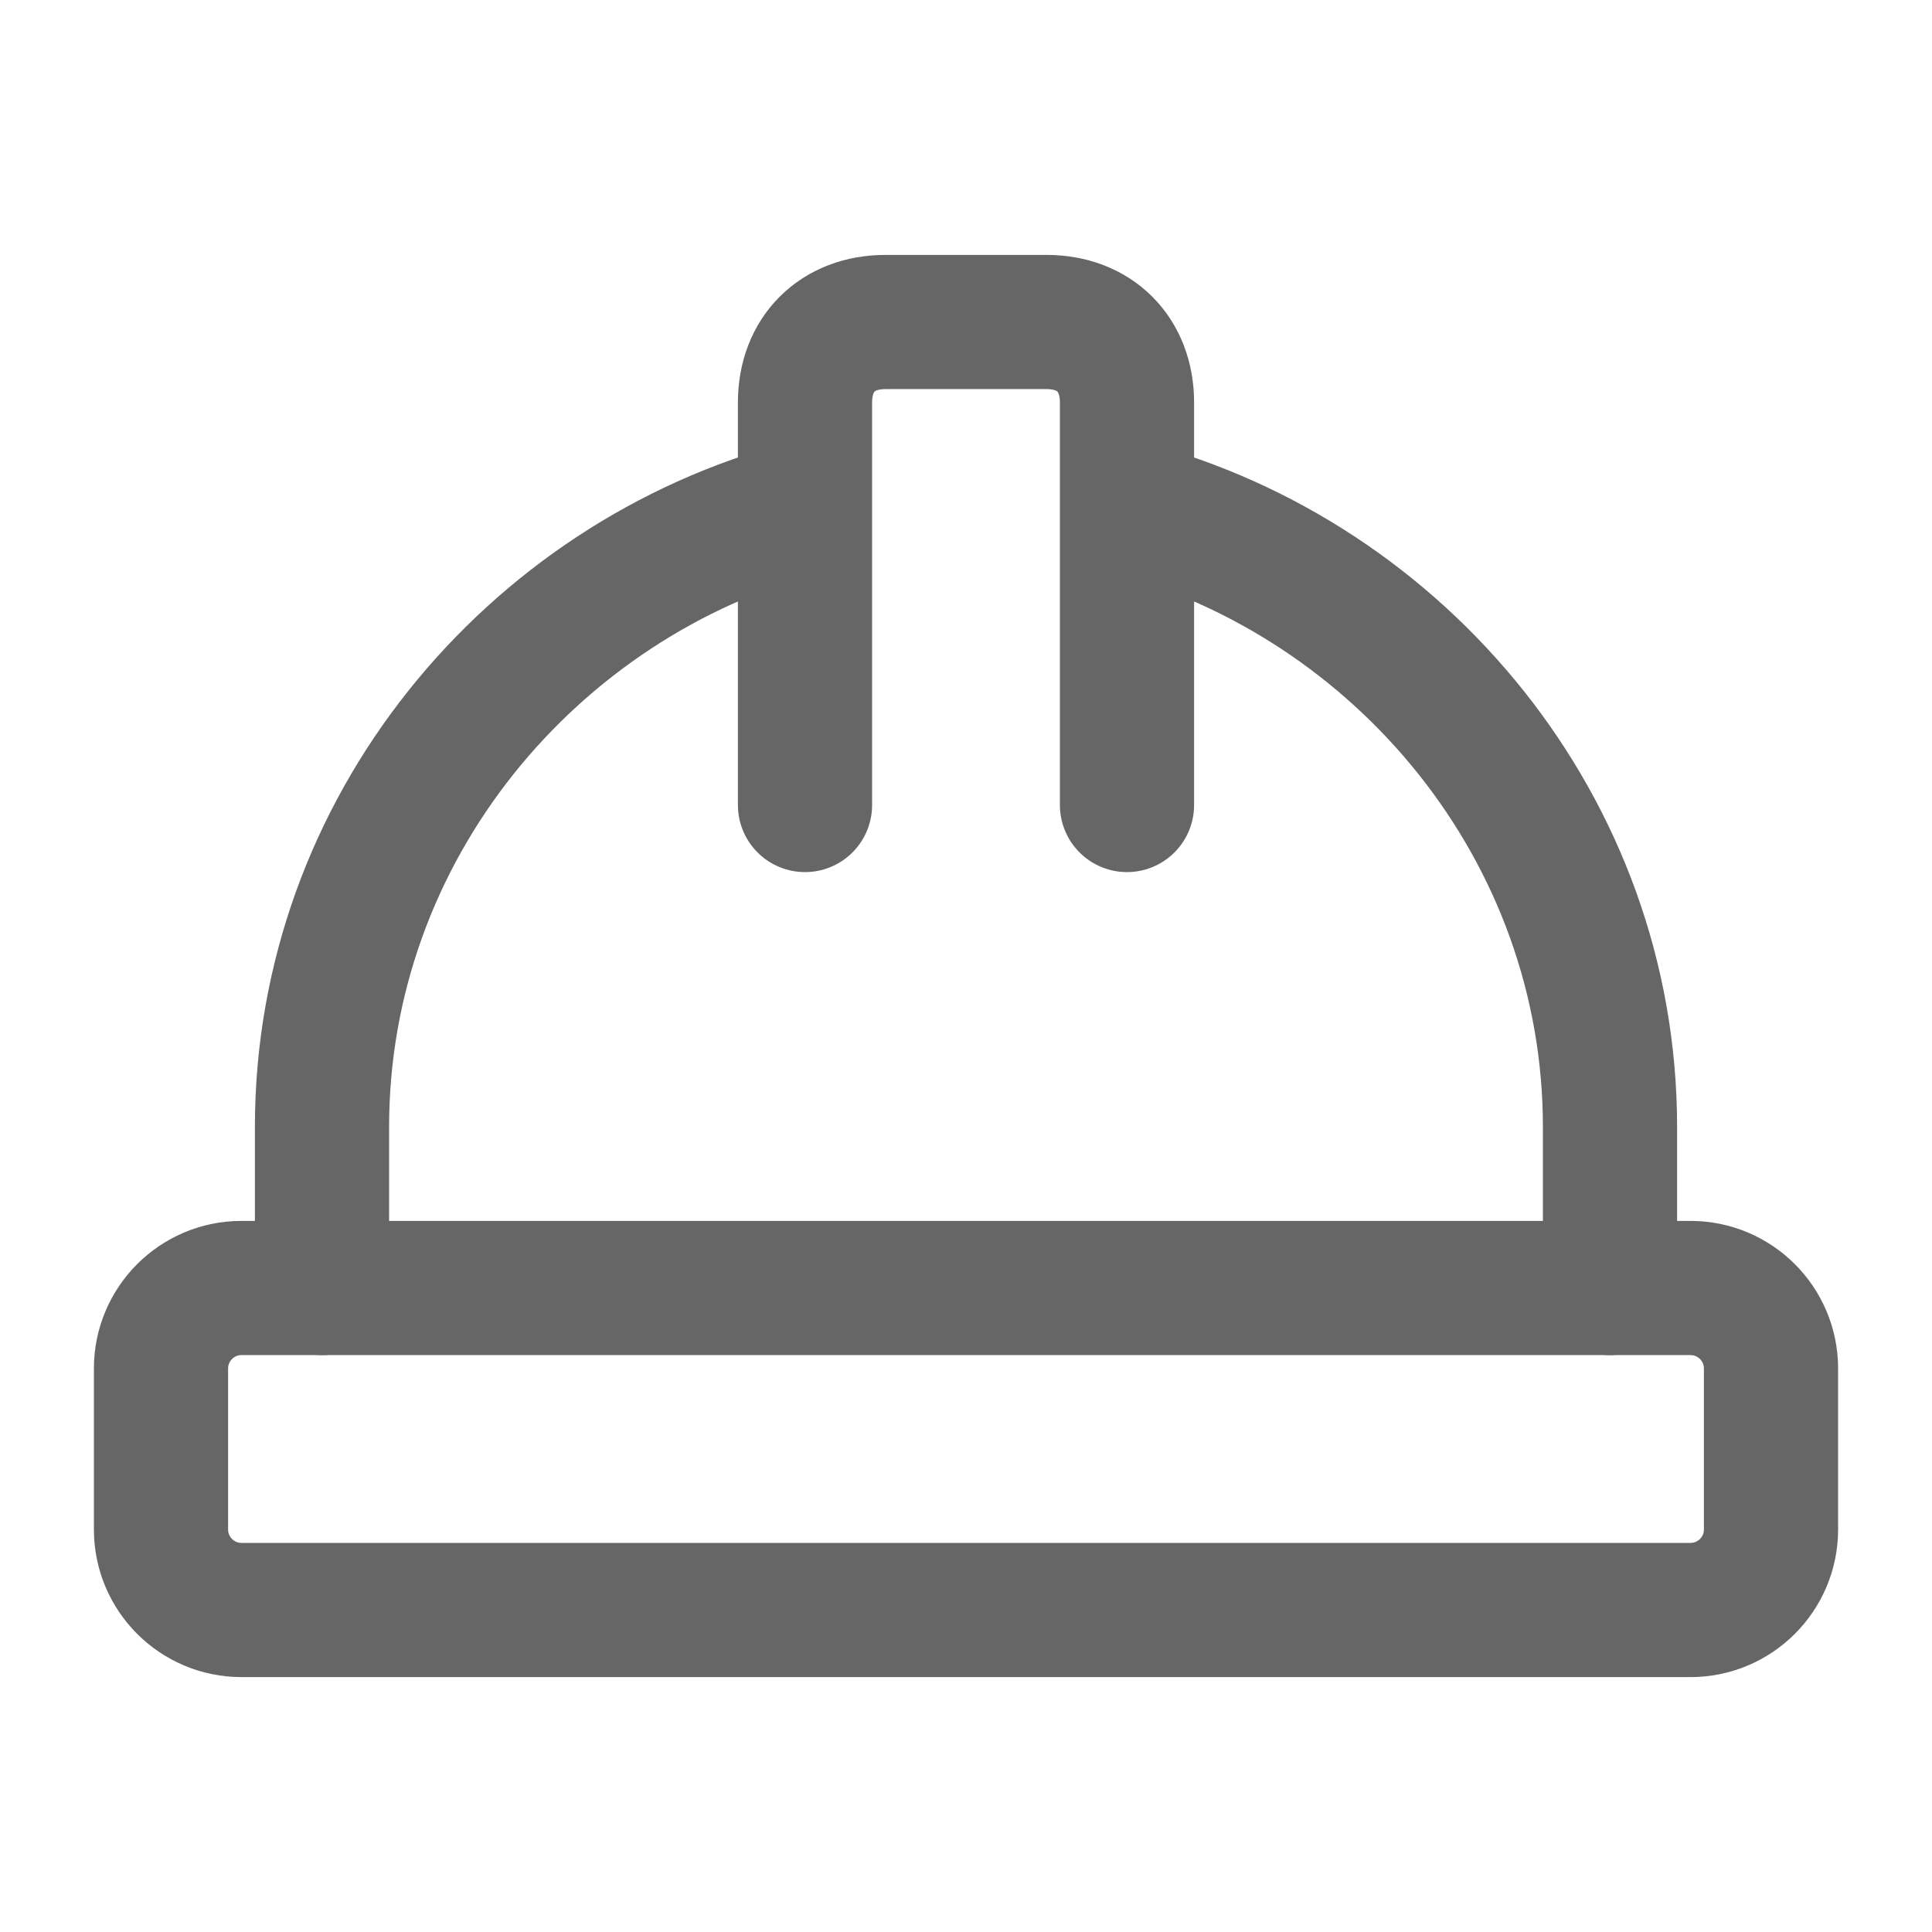 <svg width="24" height="24" viewBox="0 0 24 24" fill="none" xmlns="http://www.w3.org/2000/svg">
<path d="M10 6.3C6.6 7.2 4 10.3 4 14V16M10 10V5C10 4.4 10.4 4 11 4H13C13.6 4 14 4.4 14 5V10M20 16V14C20 10.3 17.4 7.2 14 6.3" stroke="#666666" stroke-width="1.667" stroke-linecap="round" stroke-linejoin="round"/>
<path d="M21 16H3C2.448 16 2 16.448 2 17V19C2 19.552 2.448 20 3 20H21C21.552 20 22 19.552 22 19V17C22 16.448 21.552 16 21 16Z" stroke="#666666" stroke-width="1.667" stroke-linecap="round" stroke-linejoin="round"/>
</svg>
